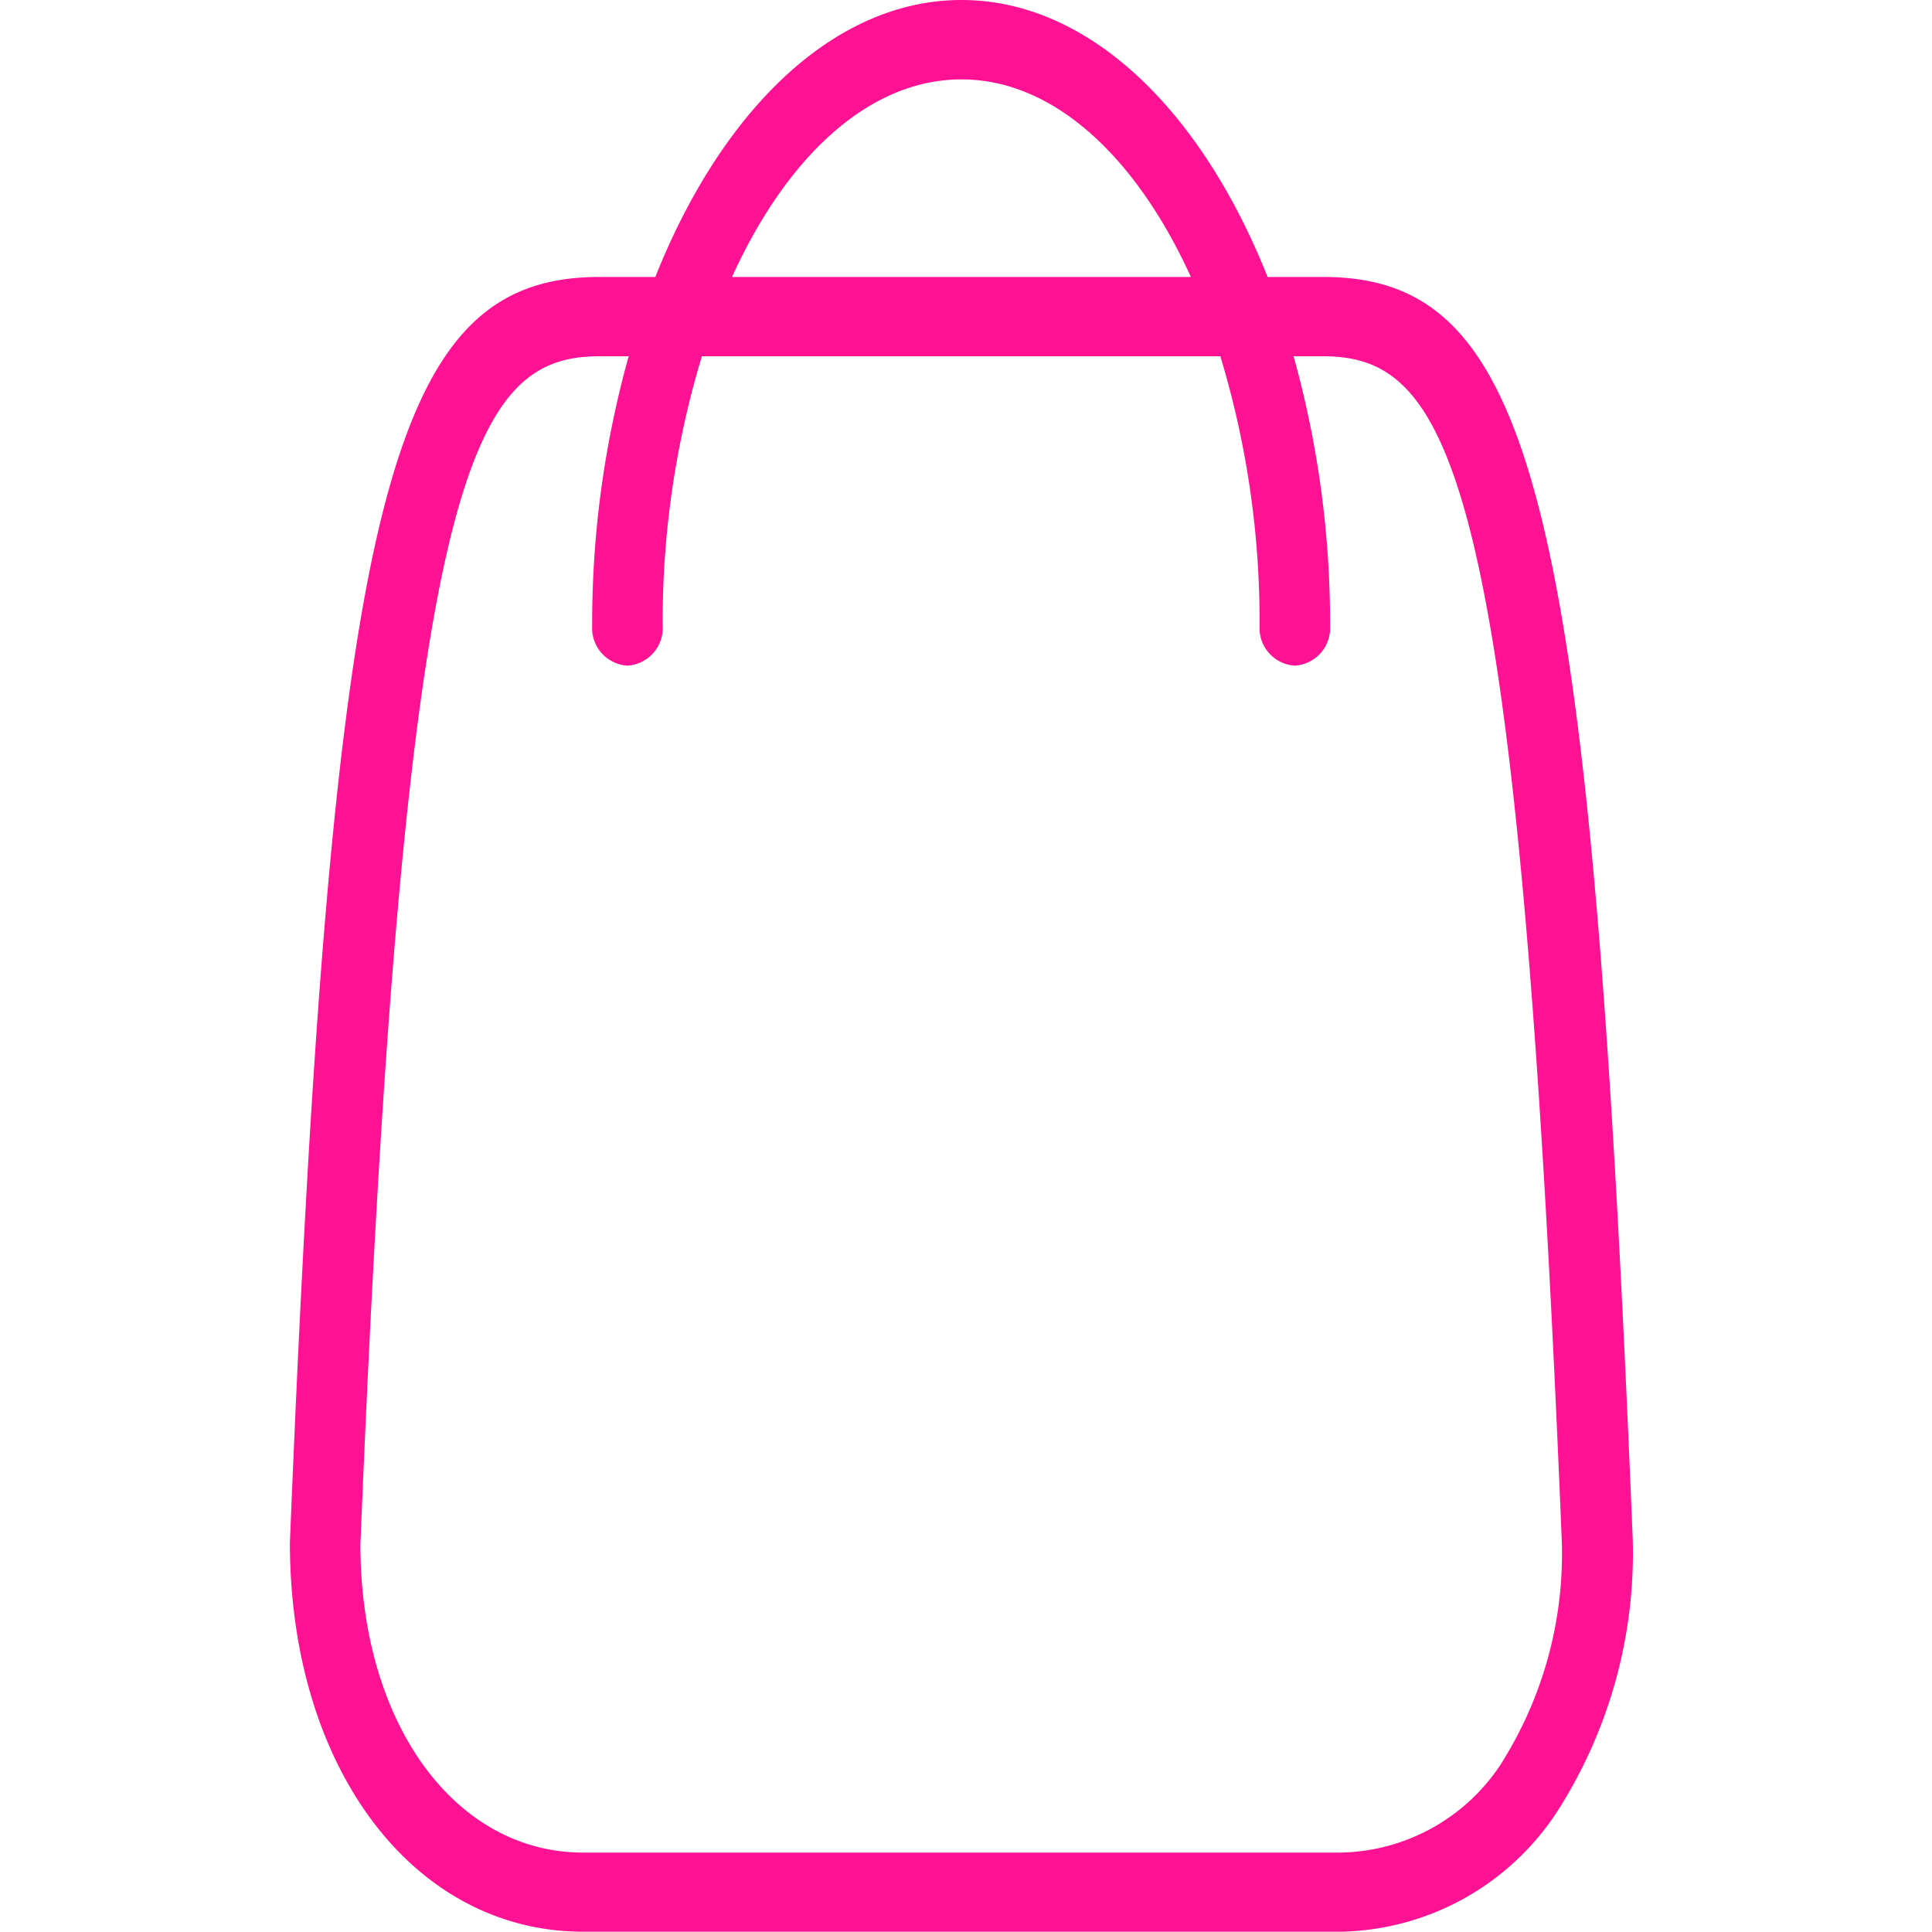 <svg xmlns="http://www.w3.org/2000/svg" width="20" height="20" viewBox="0 0 20 20"><defs><style>.a{fill:#ff1194;}.b{fill:none;opacity:0.4;}</style></defs><g transform="translate(3)"><path class="a" d="M-185.726-750.735h-.574c-.687-1.728-1.851-2.867-3.169-2.867s-2.482,1.139-3.169,2.867h-.576c-2.2,0-2.768,2.324-3.207,13.1,0,2.335,1.278,4.03,3.037,4.03h7.847a2.736,2.736,0,0,0,2.248-1.264,4.961,4.961,0,0,0,.769-2.8C-182.958-748.414-183.528-750.735-185.726-750.735Zm-3.743-2.045c.954,0,1.808.8,2.375,2.045h-4.75C-191.277-751.984-190.423-752.78-189.47-752.78Zm5.594,17.425a2.028,2.028,0,0,1-1.678.931h-7.831c-1.337,0-2.307-1.349-2.307-3.19.452-11.086,1.134-12.3,2.477-12.3h.3a10.28,10.28,0,0,0-.378,2.792.39.39,0,0,0,.365.411.39.39,0,0,0,.365-.411,9.456,9.456,0,0,1,.406-2.792h5.367a9.455,9.455,0,0,1,.406,2.792.39.39,0,0,0,.365.411.39.39,0,0,0,.365-.411,10.28,10.28,0,0,0-.378-2.792h.3c1.343,0,2.026,1.212,2.477,12.276A4.06,4.06,0,0,1-183.876-735.355Z" transform="translate(196.422 753.602)"/></g><rect class="b" width="20" height="20"/></svg>